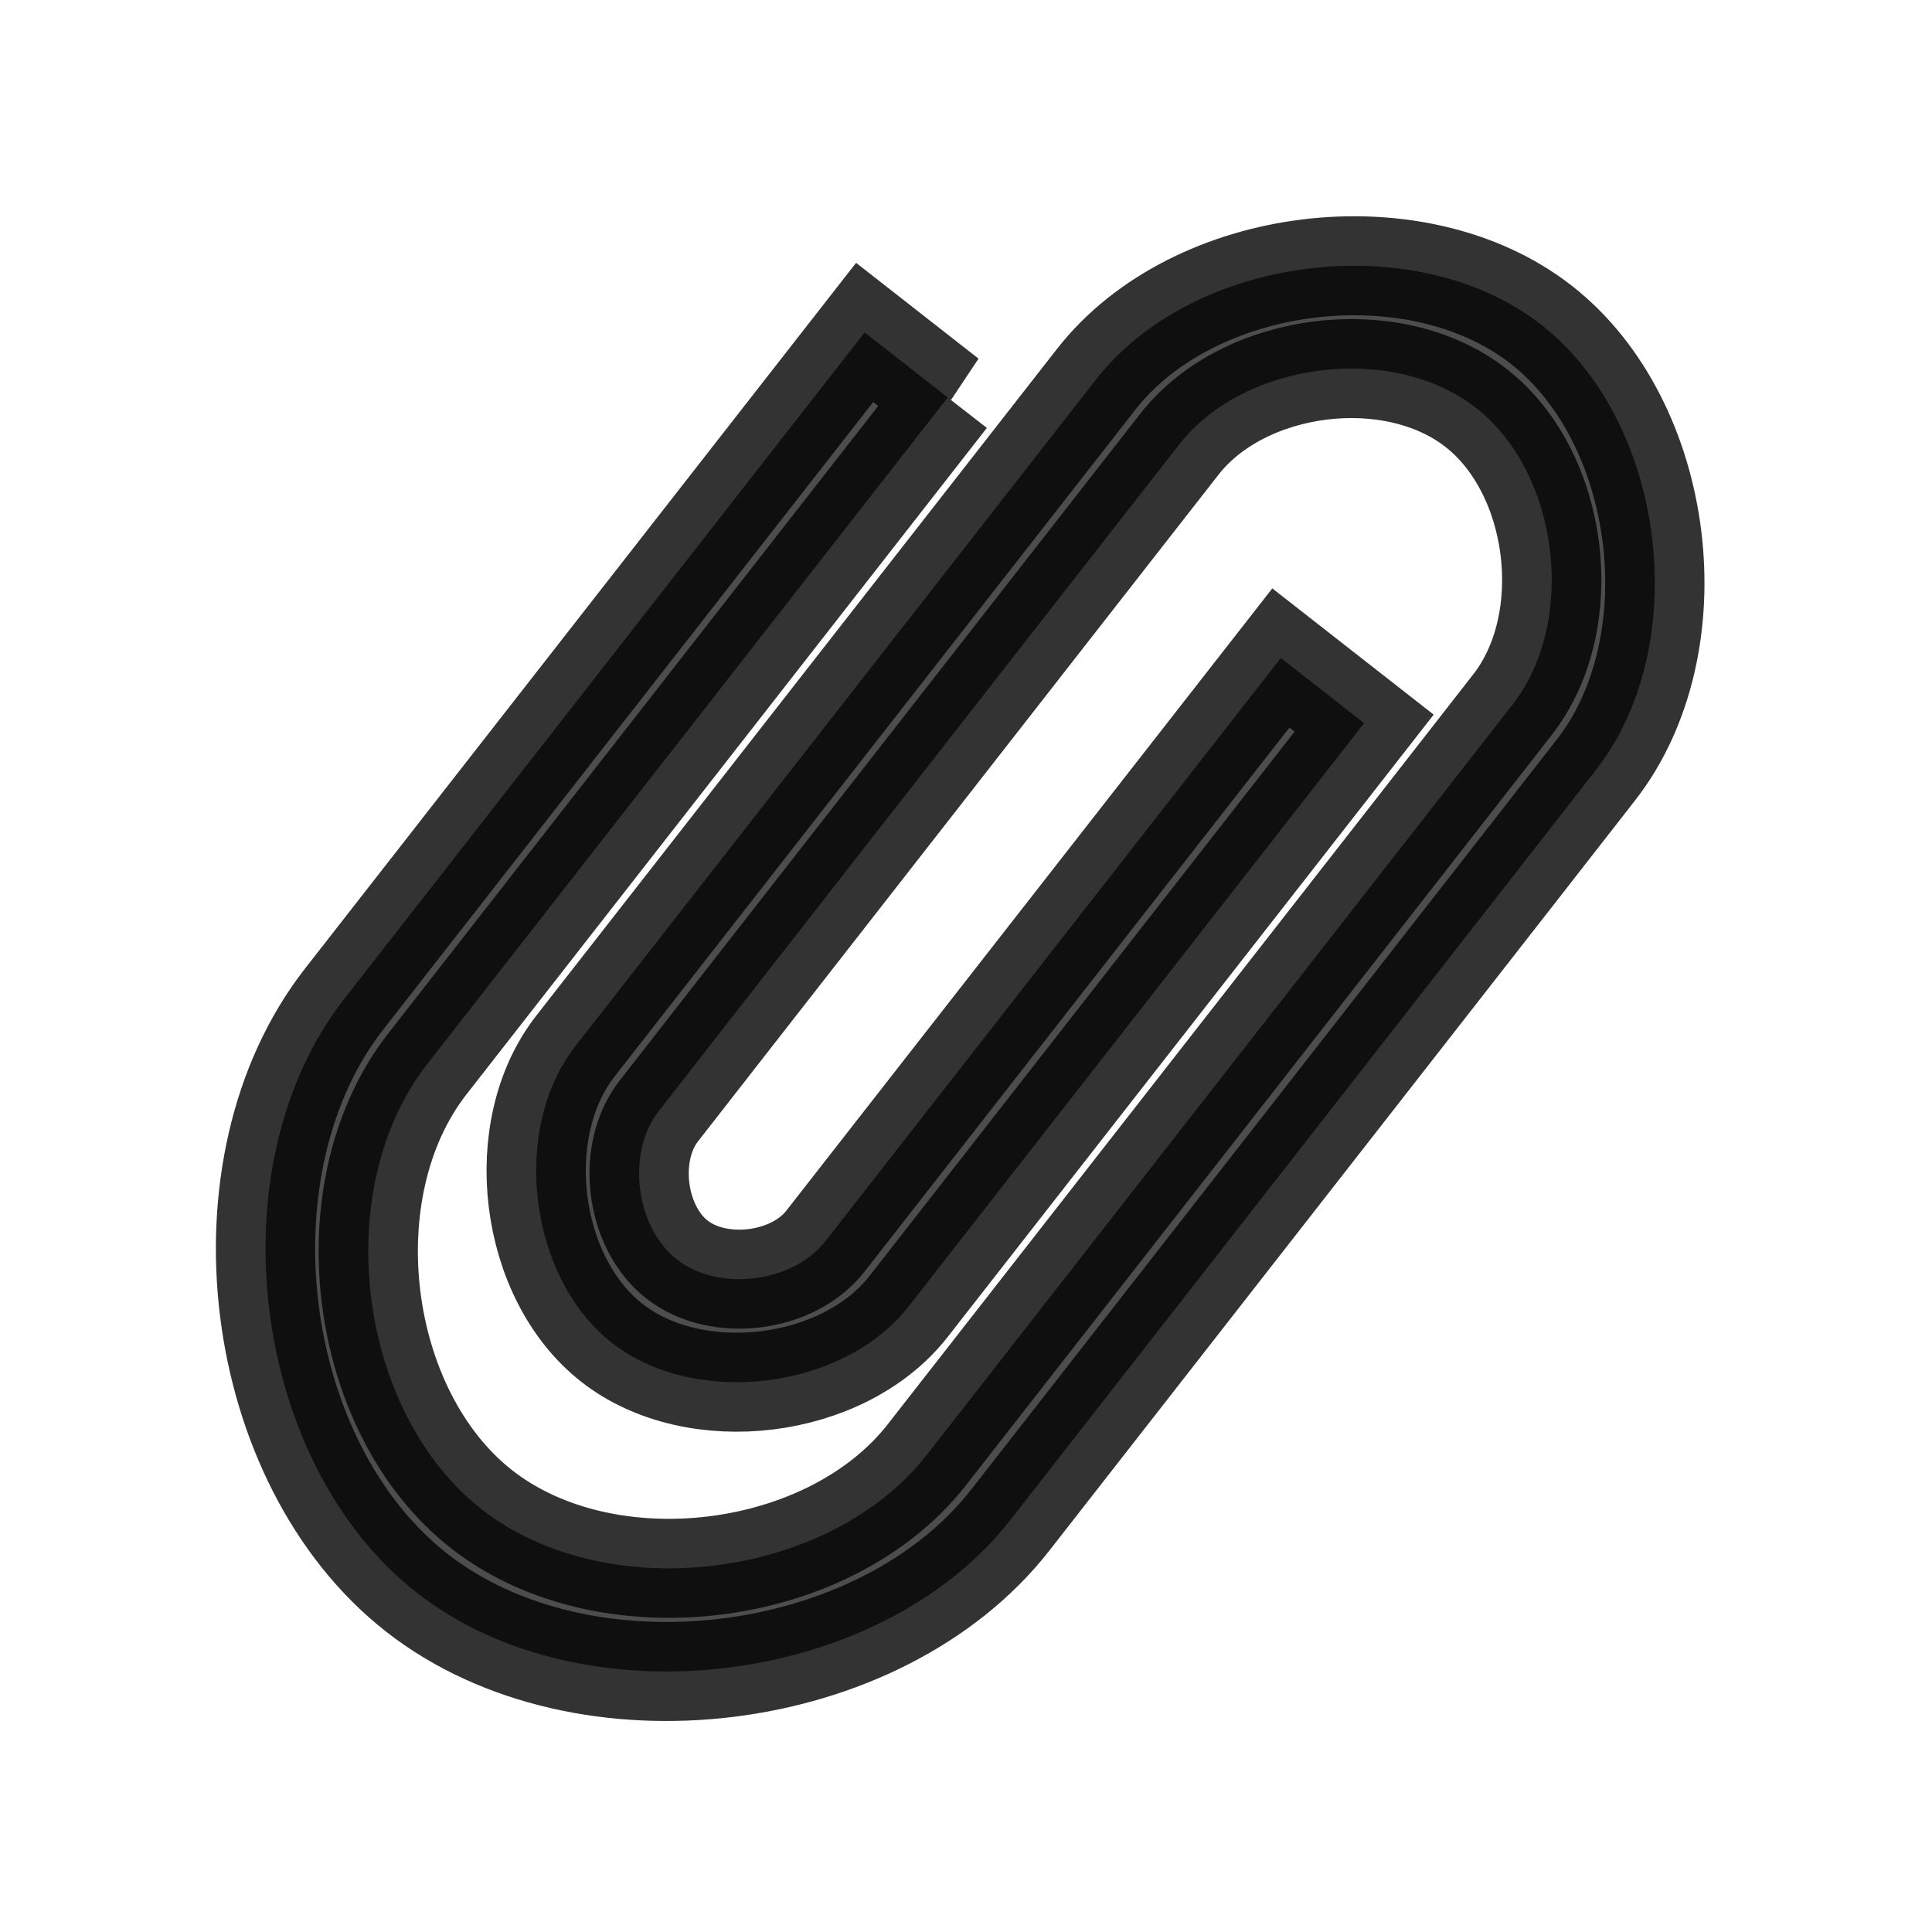<?xml version="1.0" encoding="UTF-8" standalone="no"?>
<svg xmlns="http://www.w3.org/2000/svg" width="22" height="22" version="1.1">
 <g transform="translate(-326,-534.362)">
  <g transform="matrix(0.667,0,0,0.667,70.952,189.83)">
   <g transform="matrix(1.5,0,0,1.5,388.571,-1034.745)">
    <g transform="translate(-412.883,512.004)">
     <g transform="translate(341.797,500.252)">
      <g transform="translate(-392.988,-511.278)">
       <g transform="matrix(1.333,0,0,1.333,-61.89,-165.997)">
        <g transform="translate(-0.75,0.75)">
         <g style="fill:#4d4d4d;fill-opacity:1" transform="matrix(0.75,0,0,0.75,394.473,-251.236)">
          <g style="fill:#4d4d4d;fill-opacity:1" transform="translate(-412.883,512.004)">
           <g style="fill:#4d4d4d;fill-opacity:1" transform="matrix(1.33,0,0,1.33,-111.629,-175.329)">
            <g transform="translate(341.797,500.252)" style="fill:#4d4d4d;fill-opacity:1">
             <g transform="translate(-392.988,-511.278)" style="fill:#4d4d4d;fill-opacity:1">
              <g style="fill:#4d4d4d;fill-opacity:1;stroke:#1f2a47;stroke-opacity:1" transform="translate(0.42,0.035)">
               <g transform="translate(515.46,513.08)" style="fill:#4d4d4d;fill-opacity:1">
                <g transform="matrix(1.081,0,0,1.081,-72.593,-1099.014)" style="fill:#4d4d4d;fill-opacity:1">
                 <g transform="translate(-401.012,510.634)" style="fill:#4d4d4d;fill-opacity:1">
                  <g transform="translate(5.056,-5.251)" style="fill:#4d4d4d;fill-opacity:1">
                   <g style="fill:#4d4d4d;fill-opacity:1;stroke:#000000;stroke-opacity:0.8" transform="translate(-11.317,5.882)">
                    <g style="fill:#4d4d4d;fill-opacity:1;" transform="matrix(0.786,0,0,0.784,93.326,112.355)">
                     <path d="m 408.996,530.996 -5.244,6.733 c -0.983,1.262 -0.708,3.511 0.55,4.497 1.259,0.986 3.5,0.71 4.484,-0.552 l 5.244,-6.733 0.655,-0.842 c 0.656,-0.842 0.472,-2.341 -0.367,-2.998 -0.839,-0.658 -2.334,-0.473 -2.989,0.368 l -0.656,0.842 -3.933,5.05 -0.655,0.842 c -0.328,0.421 -0.236,1.17 0.183,1.499 0.419,0.329 1.167,0.237 1.495,-0.184 l 4.589,-5.891 0.839,0.658 -4.589,5.891 c -0.656,0.842 -2.15,1.026 -2.989,0.368 -0.839,-0.658 -1.023,-2.157 -0.367,-2.998 l 0.656,-0.842 4.589,-5.891 c 0.983,-1.262 3.225,-1.538 4.484,-0.552 1.259,0.986 1.534,3.235 0.551,4.497 l -0.655,0.842 -5.244,6.733 c -1.311,1.683 -4.3,2.051 -5.978,0.736 -1.678,-1.315 -2.045,-4.313 -0.734,-5.997 l 5.244,-6.733 0.839,0.658 0,0 z" style="fill:#4d4d4d;fill-opacity:1;"/>
                    </g>
                   </g>
                  </g>
                 </g>
                </g>
               </g>
              </g>
             </g>
            </g>
           </g>
          </g>
         </g>
        </g>
       </g>
      </g>
     </g>
    </g>
   </g>
  </g>
 </g>
</svg>
